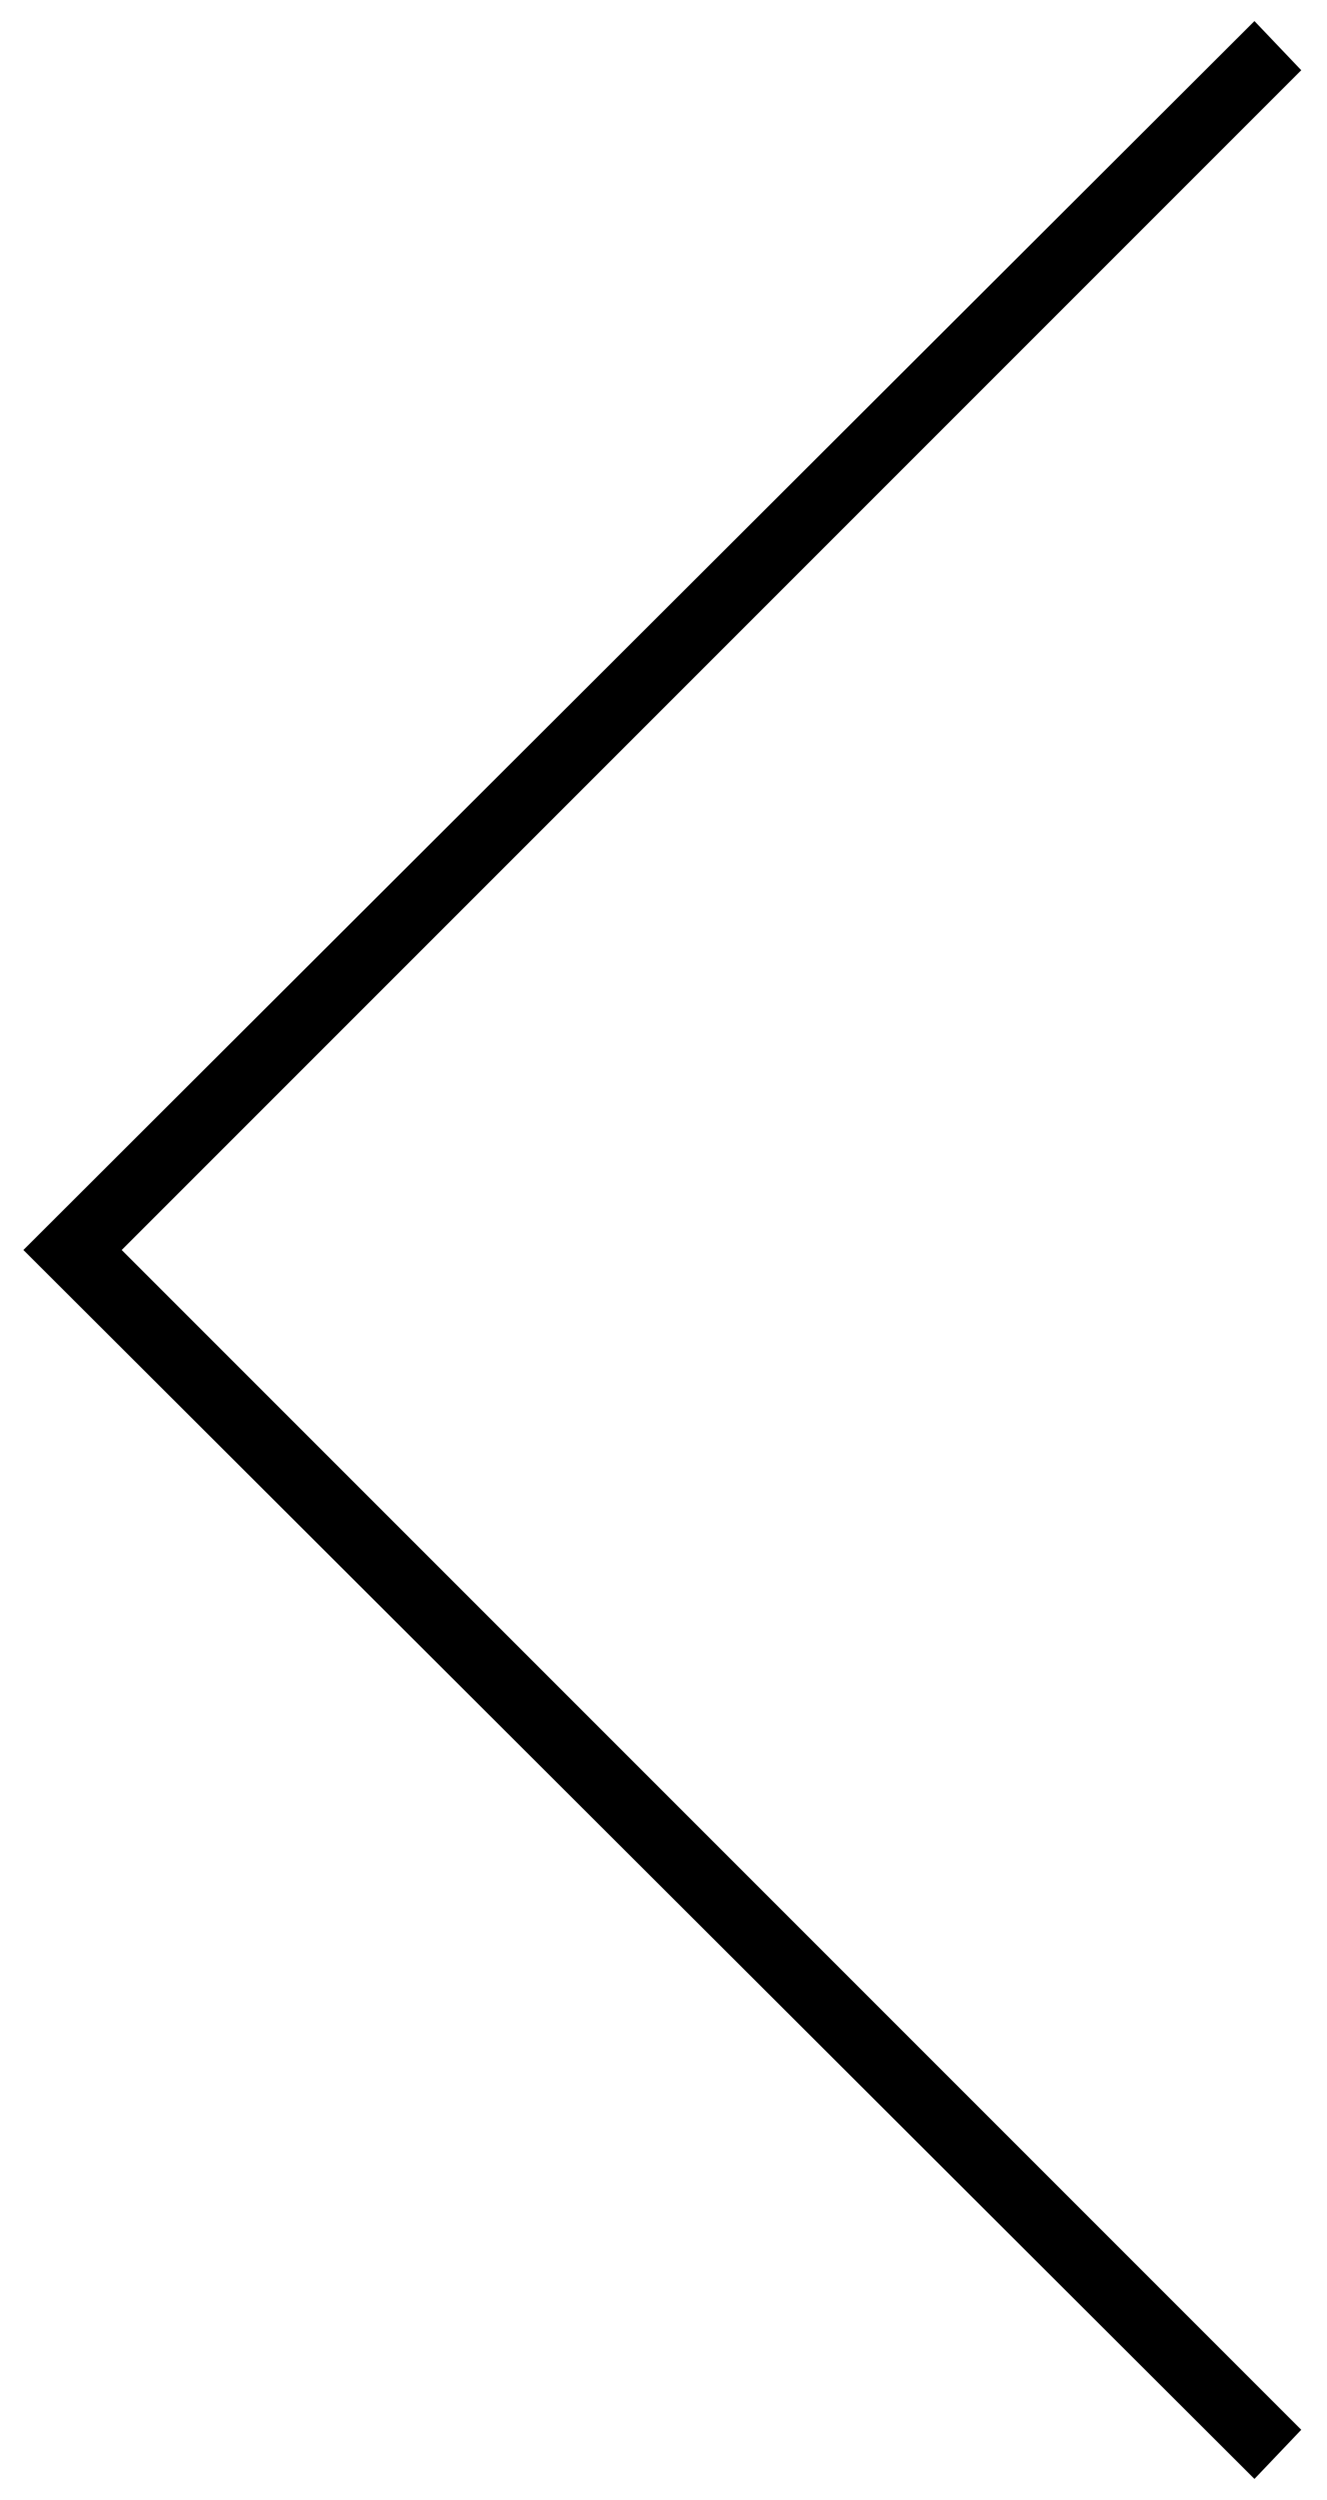 <?xml version="1.0" encoding="utf-8"?>
<!-- Generator: Adobe Illustrator 25.0.1, SVG Export Plug-In . SVG Version: 6.00 Build 0)  -->
<svg version="1.1" id="Capa_1" xmlns="http://www.w3.org/2000/svg" xmlns:xlink="http://www.w3.org/1999/xlink" x="0px" y="0px"
	 viewBox="0 0 56.7 106.8" style="enable-background:new 0 0 56.7 106.8;" xml:space="preserve">
<polygon points="1,53.4 53.6,0.9 55.6,3 5.2,53.4 55.6,103.8 53.6,105.9 "/>
</svg>
